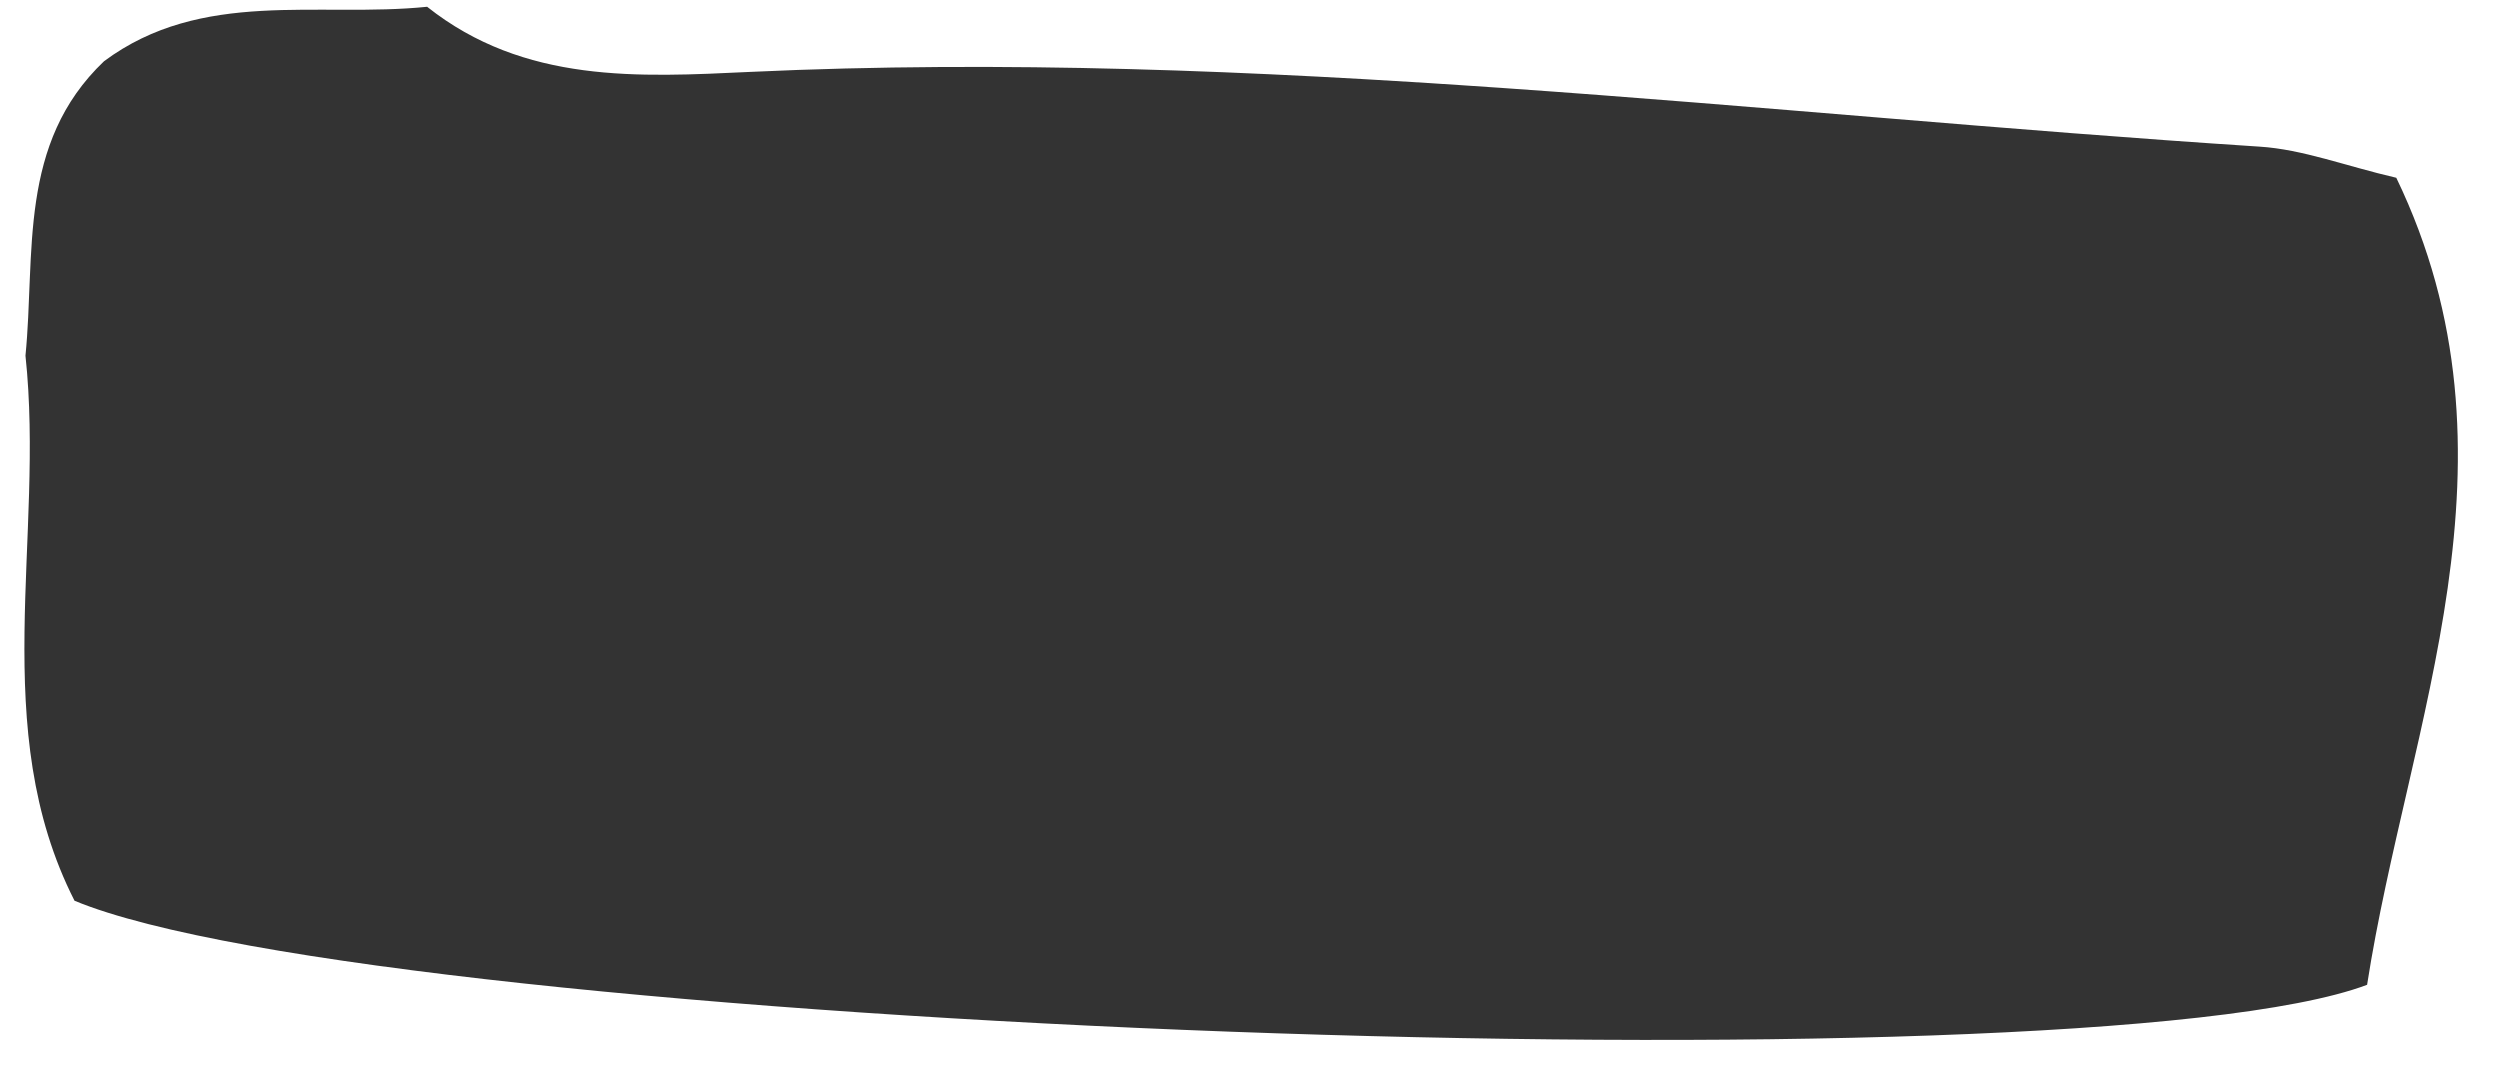 <svg xmlns="http://www.w3.org/2000/svg" width="37" height="16" viewBox="0 0 37 16" fill="none"><path d="M6.321 0.1C7.76 1.242 9.461 1.141 11.106 1.064C18.587 0.716 26 1.688 33.438 2.17C34.081 2.21 34.713 2.457 35.465 2.631C37.466 6.783 35.637 10.687 35.033 14.575C30.778 16.179 5.693 15.235 1.103 13.331C-0.192 10.784 0.666 7.961 0.377 5.264C0.526 3.753 0.26 2.125 1.54 0.906C2.99 -0.171 4.706 0.266 6.325 0.1H6.321Z" fill="#333333"></path></svg>
